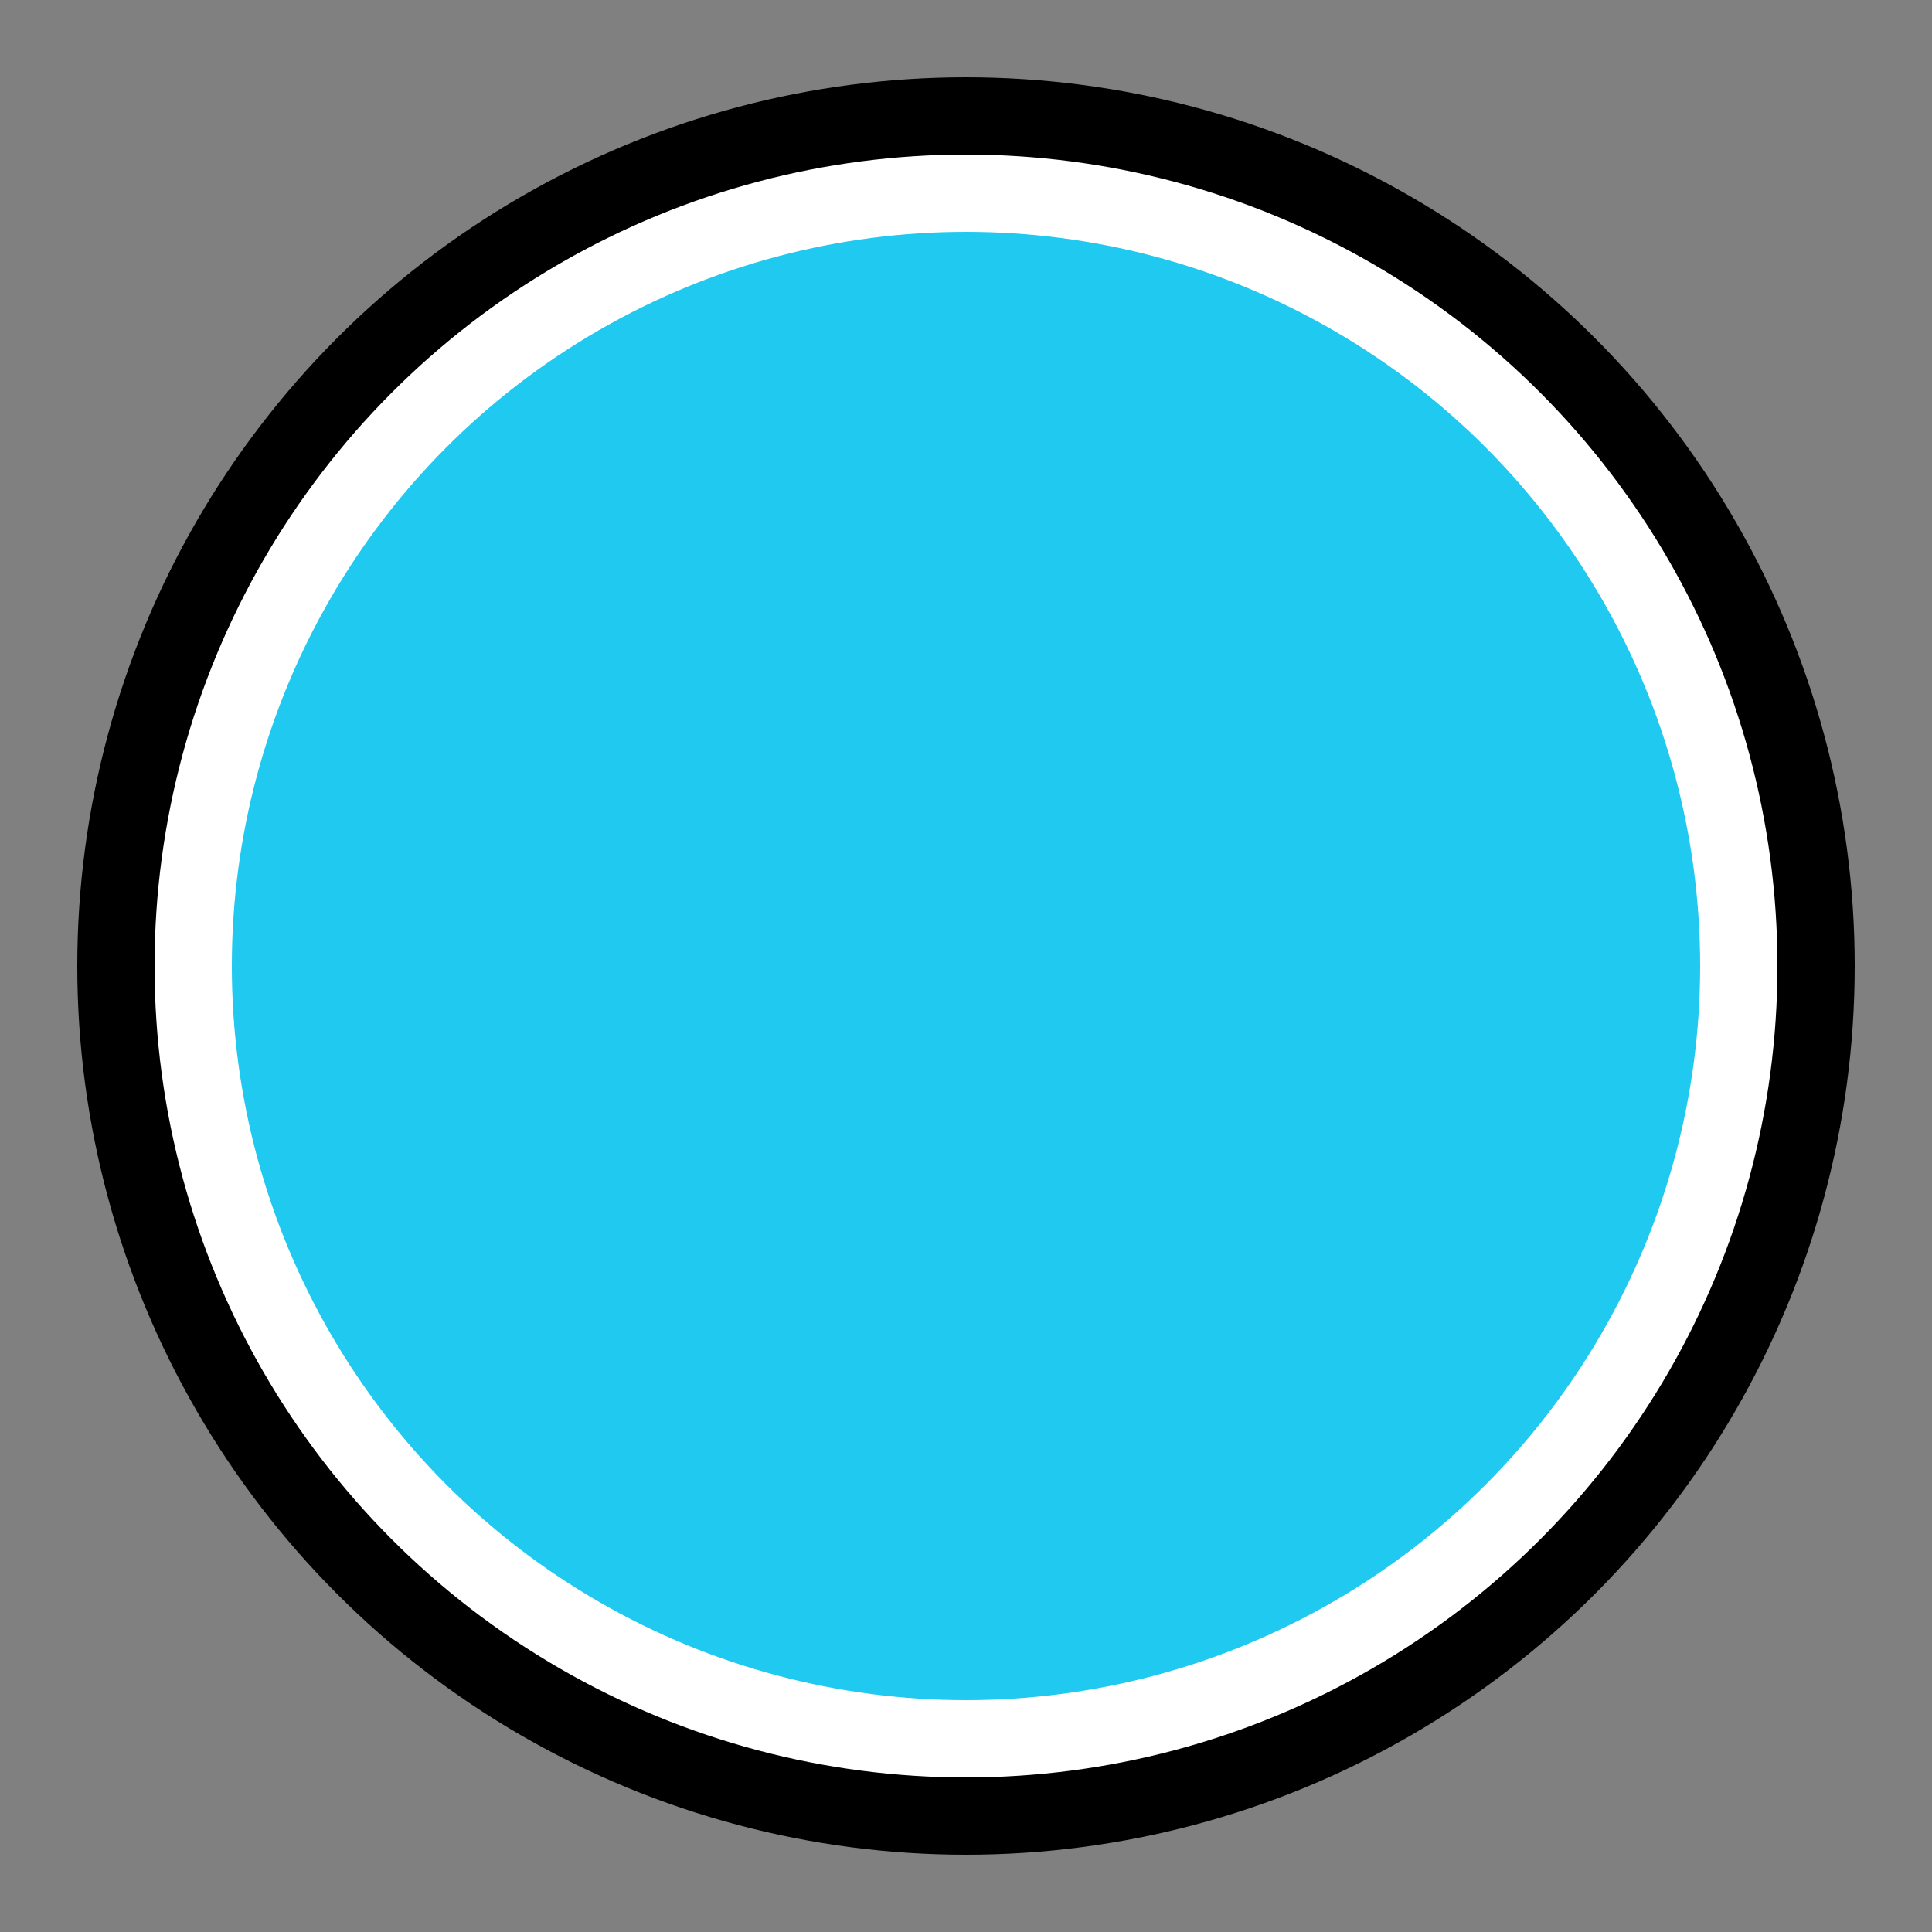 <svg width="50" height="50" xmlns="http://www.w3.org/2000/svg">
  <rect width="100%" height="100%" fill="#808080" stroke="none"/>
  <!-- Círculo preto para a borda exterior -->
  <circle cx="25" cy="25" r="23" fill="black" />
  <!-- Círculo azul -->
  <circle cx="25" cy="25" r="21" fill="white" />
  <!-- Círculo branco para a borda interior -->
  <circle cx="25" cy="25" r="19" fill="#1FC9F0" />
</svg>
